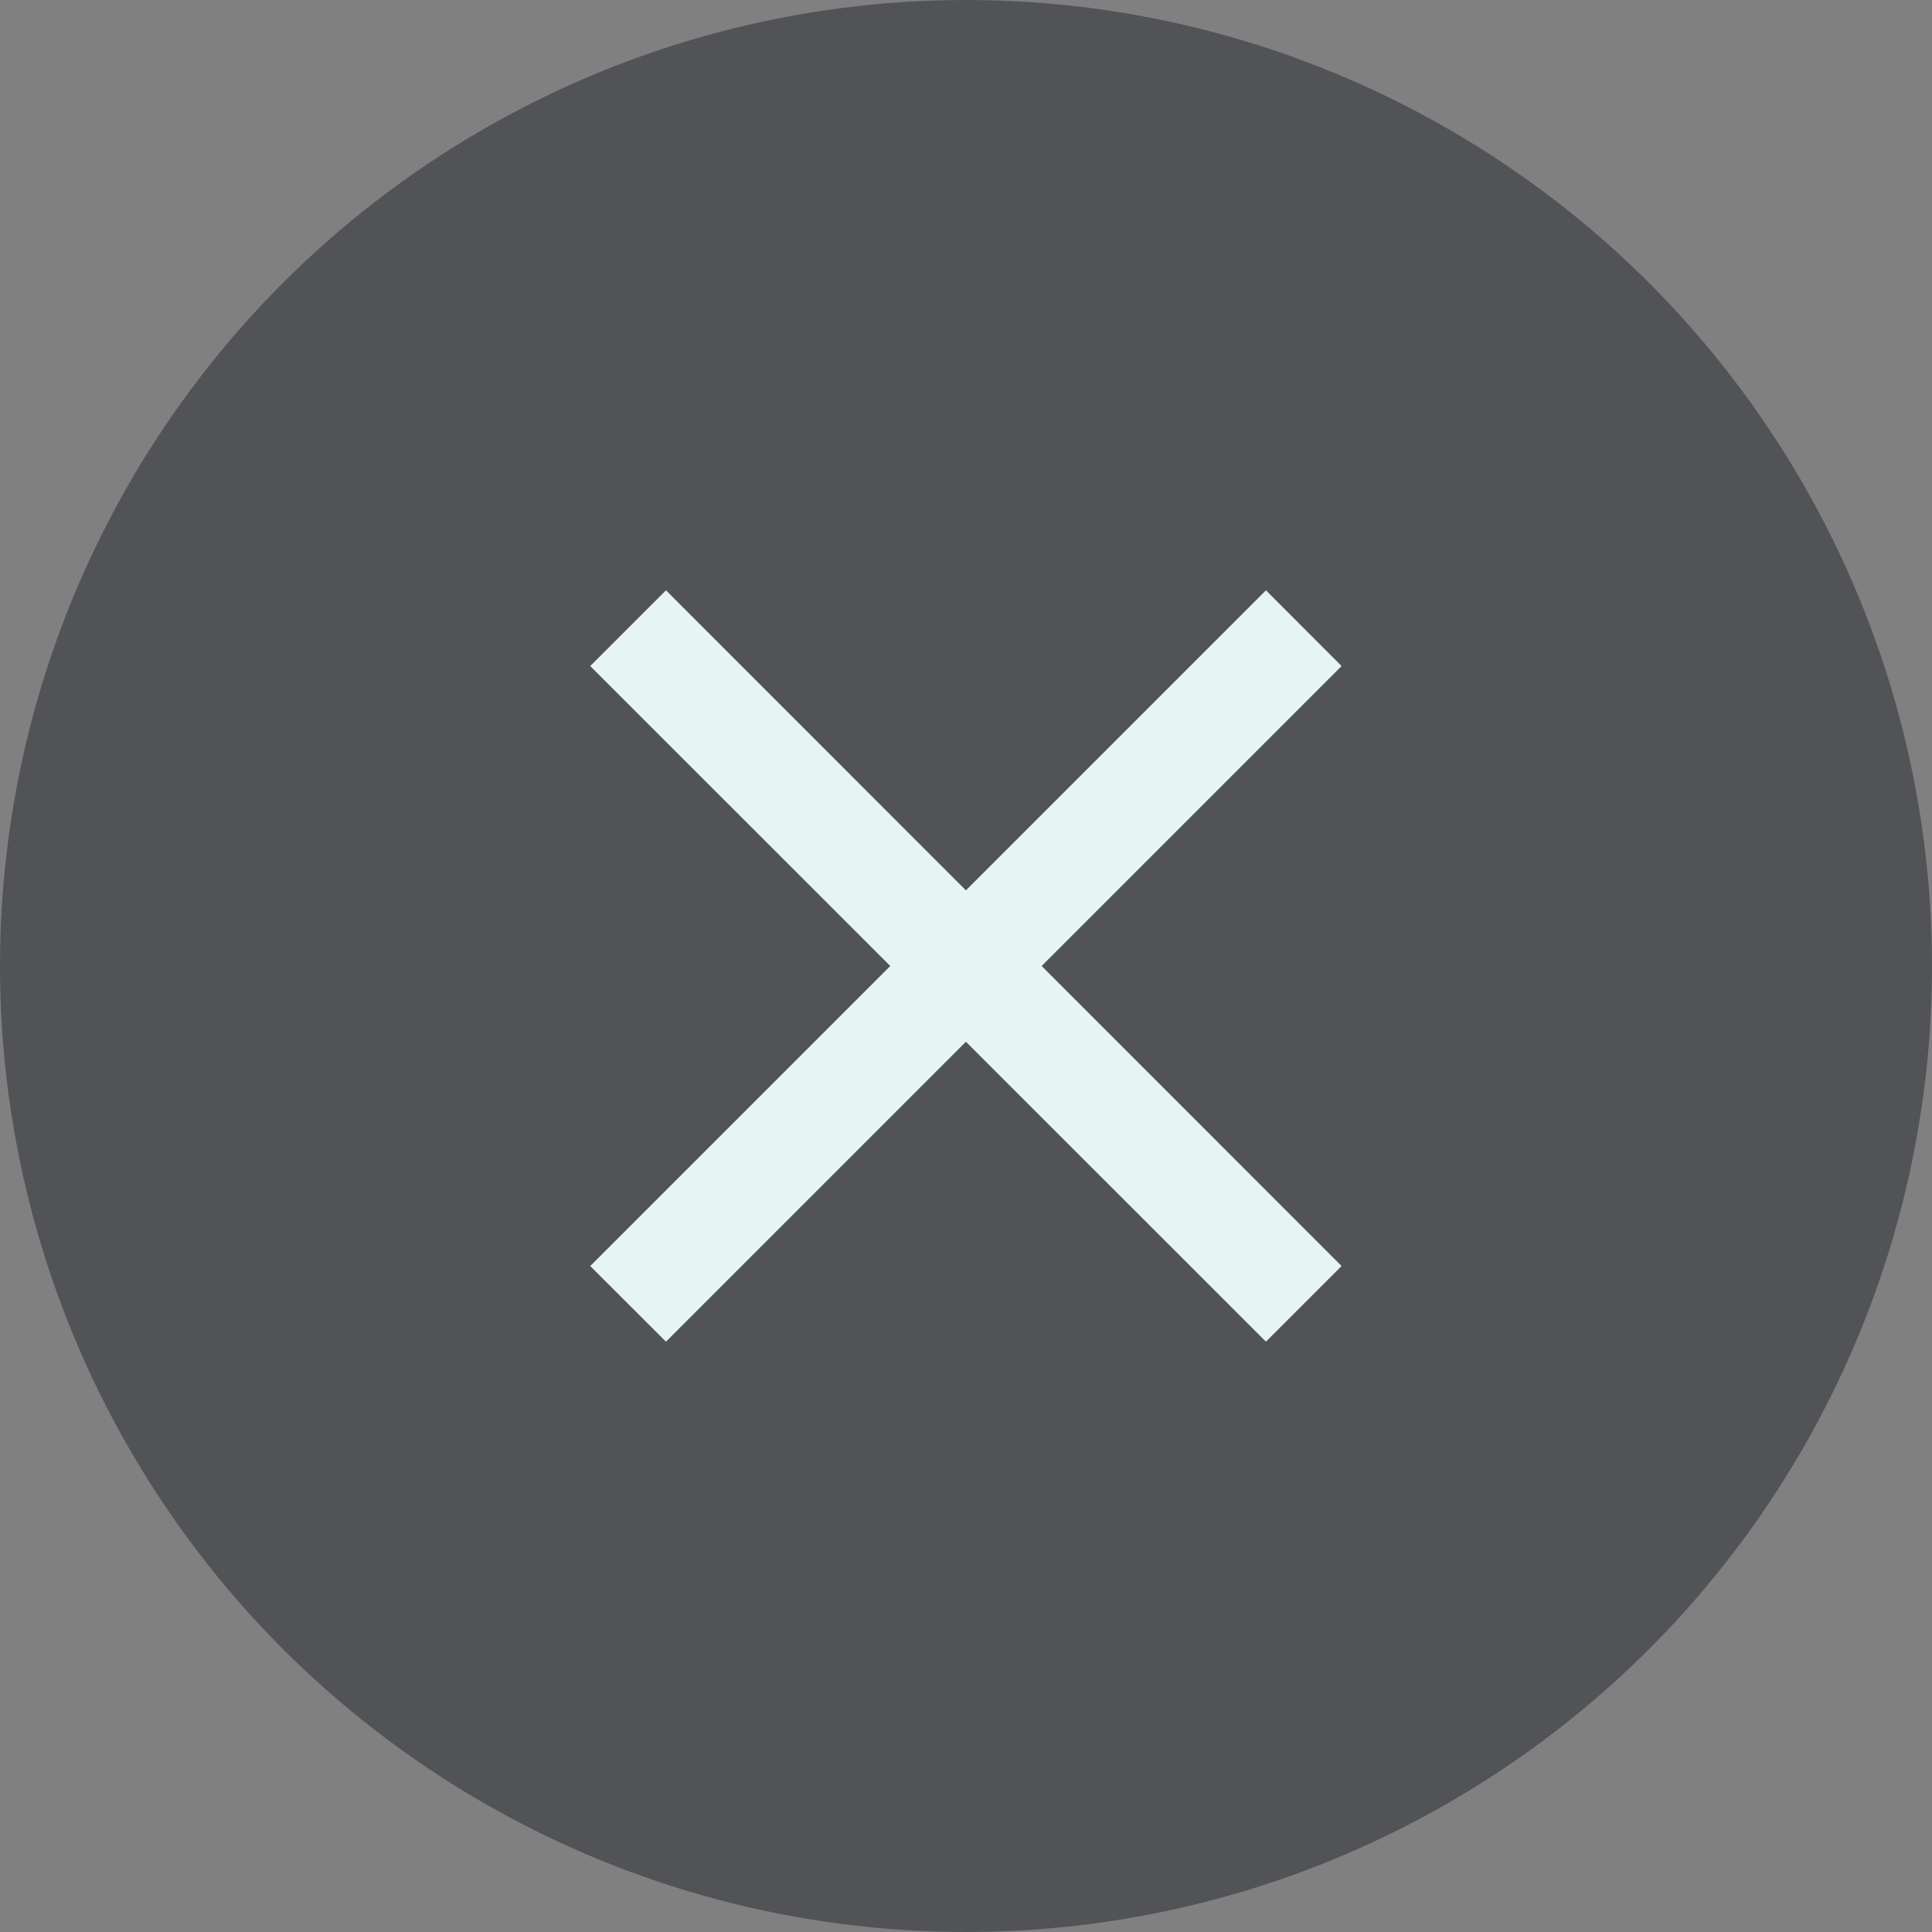 <svg width="20" height="20" viewBox="0 0 20 20" fill="none" xmlns="http://www.w3.org/2000/svg">
<rect x="0" y="0" width="20" height="20" fill="#808080" stroke="none"/>
<circle cx="10" cy="10" r="10" fill="#383A41" fill-opacity="0.64"/>
<path d="M13.888 6.895L13.105 6.111L9.999 9.217L6.894 6.111L6.11 6.895L9.216 10L6.11 13.106L6.894 13.889L9.999 10.784L13.105 13.889L13.888 13.106L10.783 10L13.888 6.895Z" fill="#E6F4F4"/>
</svg>
